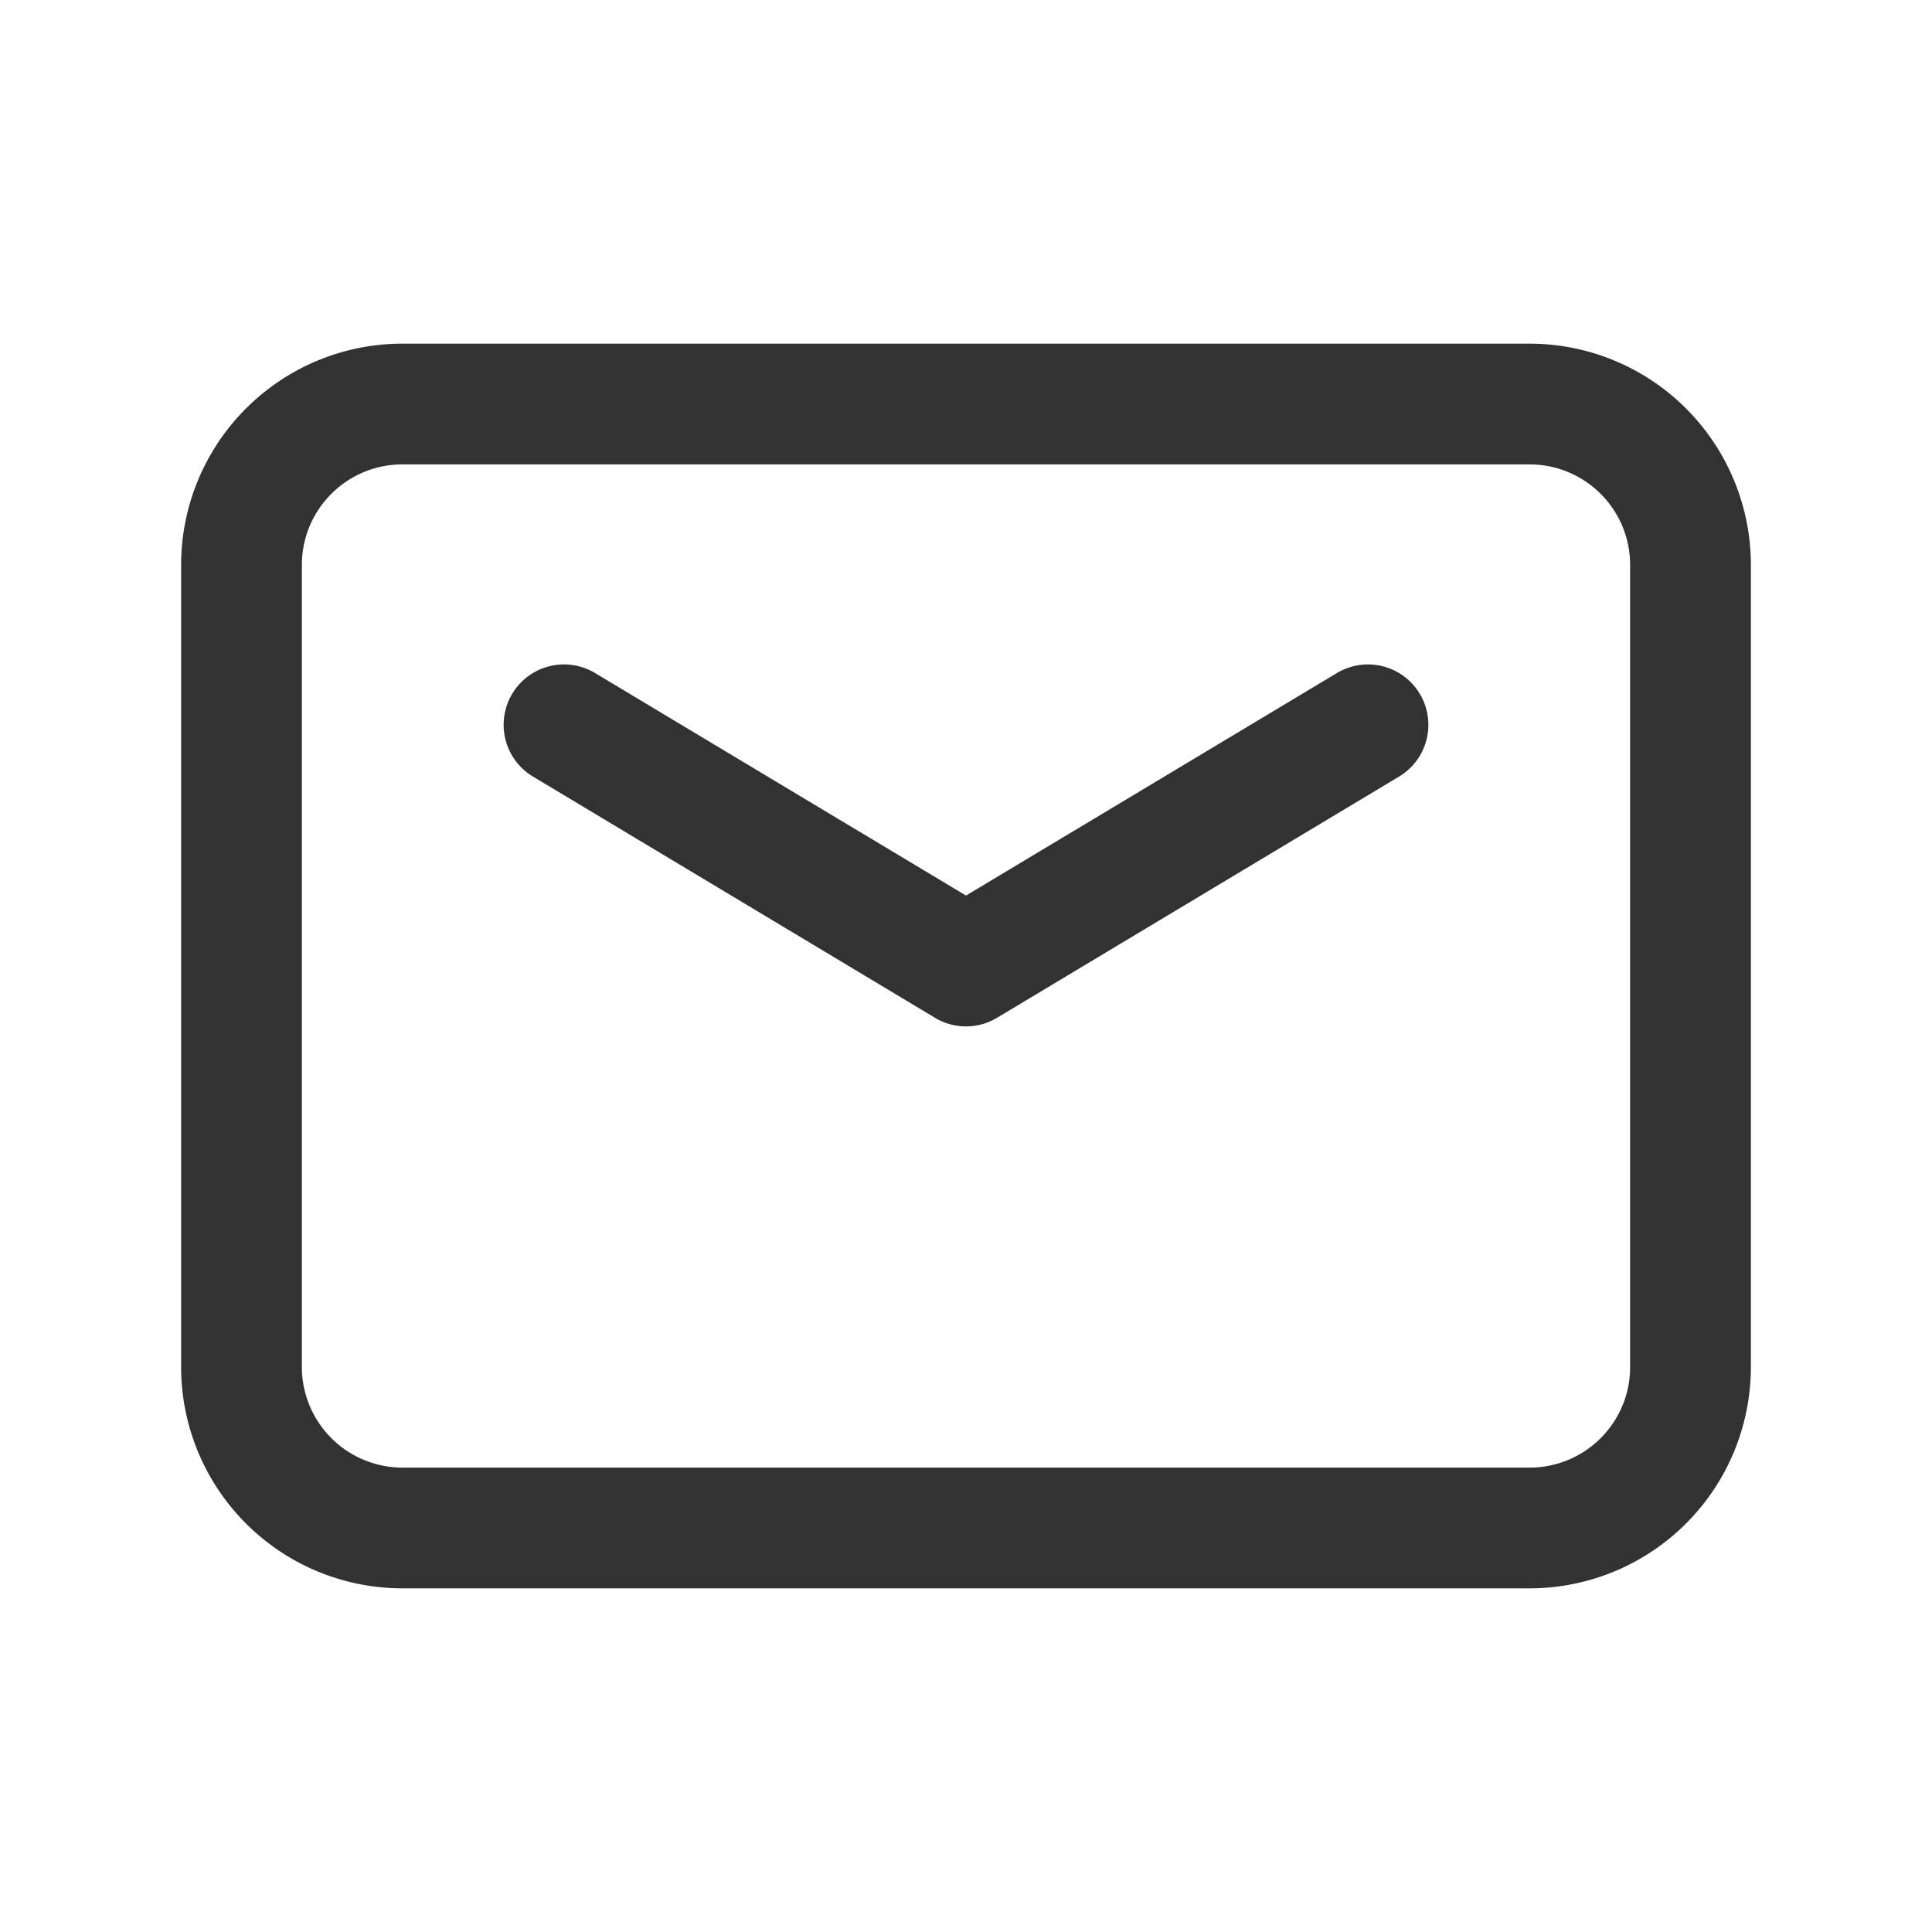 <svg viewBox="0 0 24 24" xmlns="http://www.w3.org/2000/svg" fill-rule="evenodd" clip-rule="evenodd" stroke-linejoin="round" stroke-miterlimit="2">
    <path d="M19 19.731a2.75 2.75 0 002.75-2.749V7.019A2.75 2.75 0 0019 4.269H5a2.75 2.75 0 00-2.75 2.75v9.962A2.75 2.75 0 005 19.731h14zm0-1.5H5a1.25 1.25 0 01-1.25-1.25V7.019c0-.691.559-1.25 1.25-1.25h14c.691 0 1.25.559 1.25 1.25v9.963c0 .69-.559 1.249-1.25 1.249z" fill="#323232"/>
    <path d="M16.614 8.357L12 11.125 7.386 8.357a.75.75 0 00-.772 1.286l5 3a.748.748 0 00.772 0l5-3a.75.75 0 00-.772-1.286z" fill="#323232"/>
</svg>
